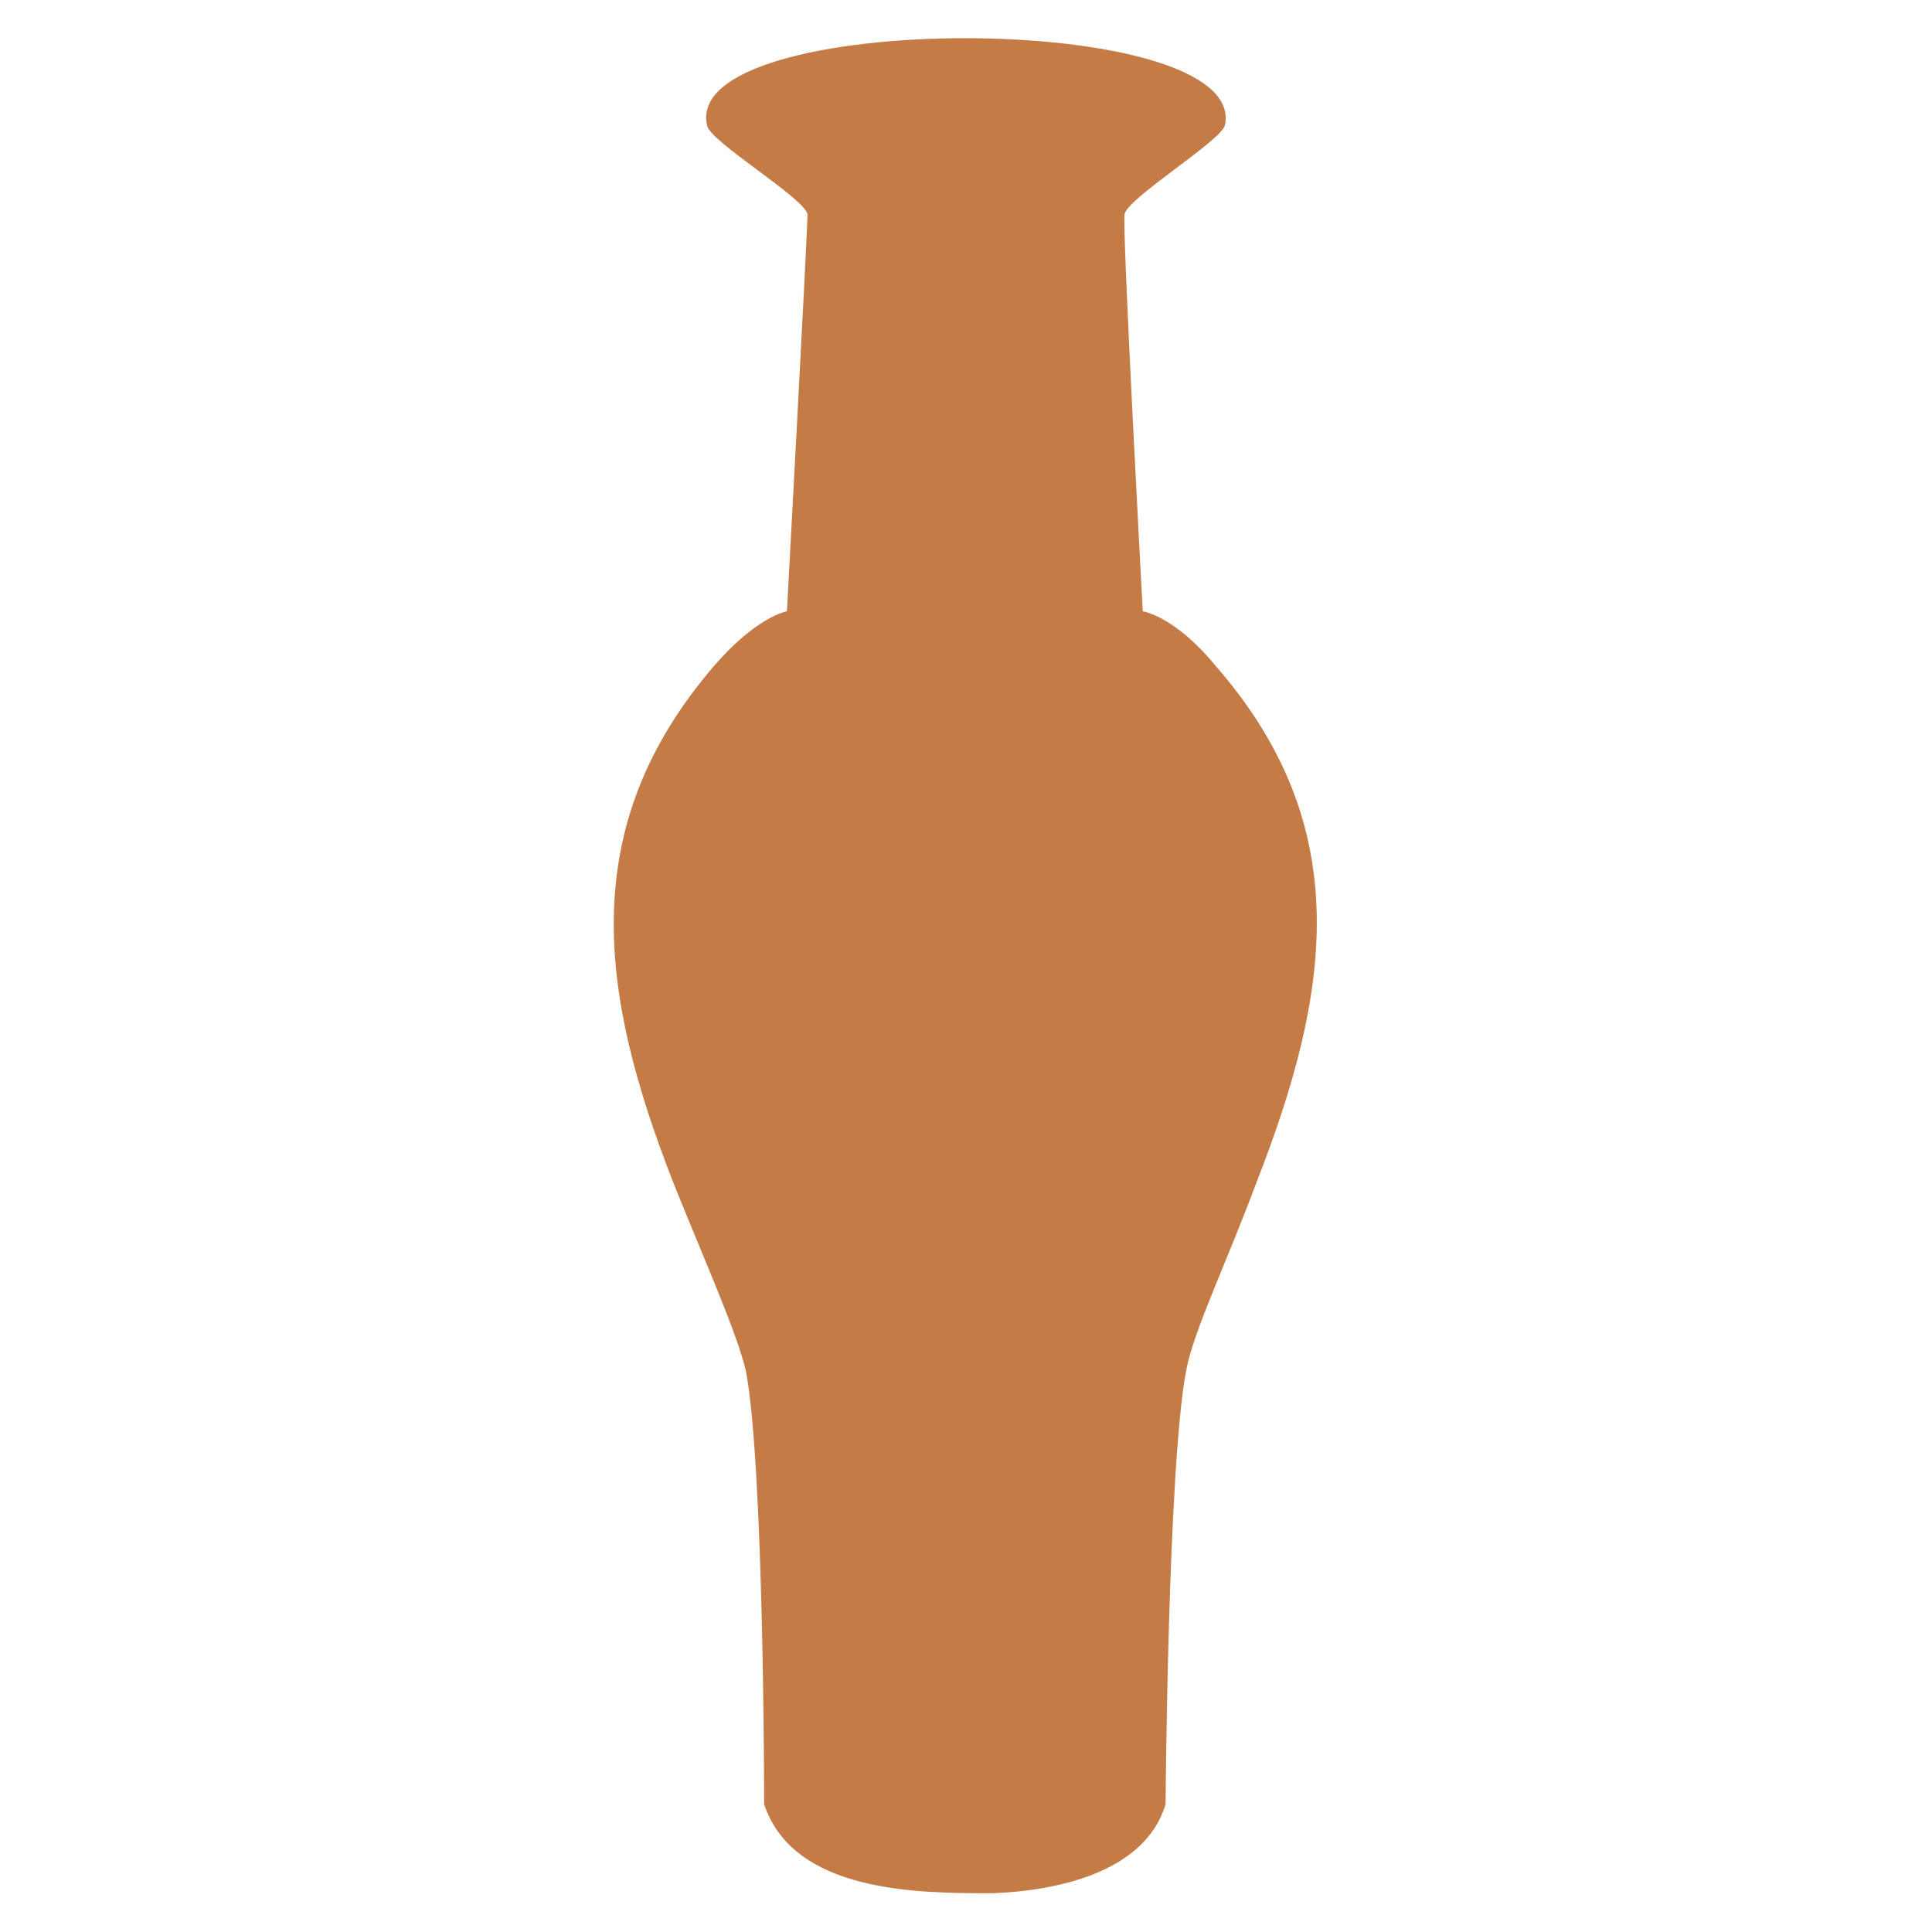 <svg width="60" height="60" viewBox="0 0 60 60" fill="none" xmlns="http://www.w3.org/2000/svg">
<path d="M23.731 56.033C23.731 56.033 23.731 45.549 23.164 42.574C22.881 41.37 21.889 39.173 20.897 36.694C18.631 30.886 17.851 25.714 22.172 20.685C23.518 19.126 24.439 18.985 24.439 18.985C24.439 18.985 25.077 7.225 25.077 6.659C25.006 6.163 22.031 4.392 21.96 3.896C21.11 0.283 38.819 0.283 38.04 3.896C37.898 4.392 34.994 6.163 34.923 6.659C34.852 7.225 35.49 18.985 35.49 18.985C35.49 18.985 36.482 19.126 37.757 20.685C42.149 25.714 41.299 30.886 39.032 36.694C38.111 39.173 37.048 41.37 36.836 42.574C36.269 45.549 36.198 56.033 36.198 56.033C35.561 58.158 32.798 58.725 30.815 58.796C28.548 58.796 24.652 58.796 23.731 56.033Z" fill="#C57B46"/>
</svg>
